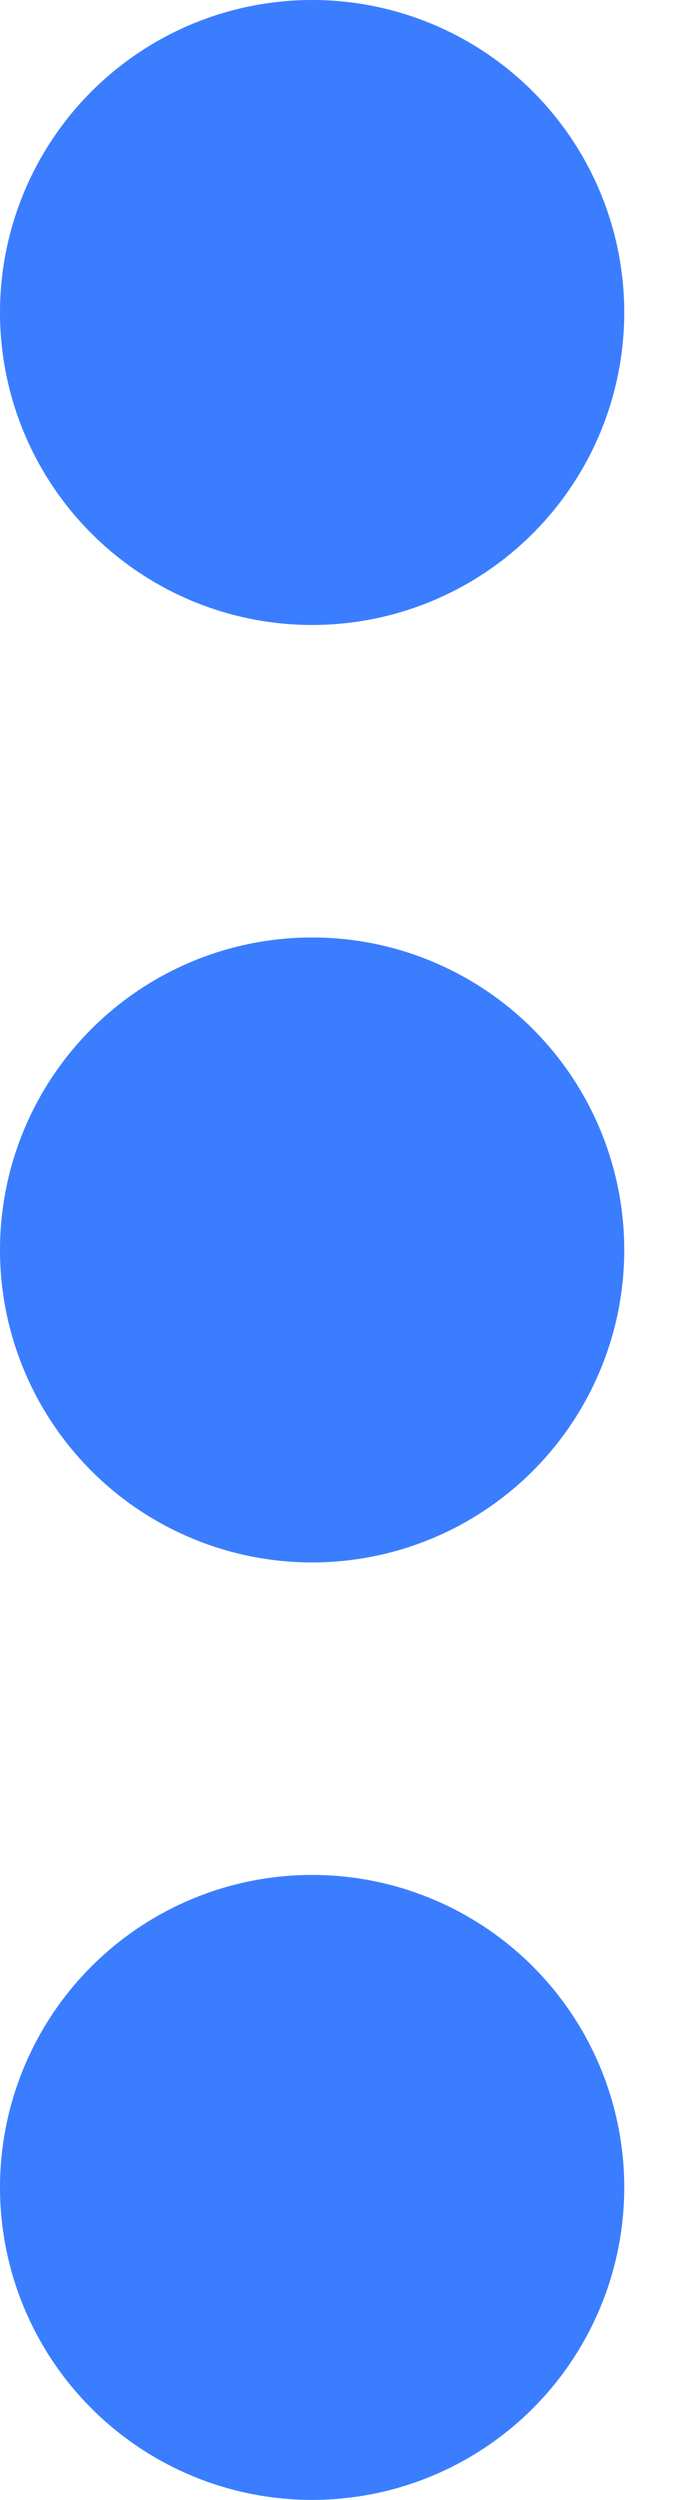 <svg width="3" height="11" viewBox="0 0 3 11" fill="none" xmlns="http://www.w3.org/2000/svg">
<circle r="1.375" transform="matrix(-1 0 0 1 1.375 1.375)" fill="#3A7DFF"/>
<circle r="1.375" transform="matrix(-1 0 0 1 1.375 5.5)" fill="#3A7DFF"/>
<circle r="1.375" transform="matrix(-1 0 0 1 1.375 9.625)" fill="#3A7DFF"/>
</svg>
